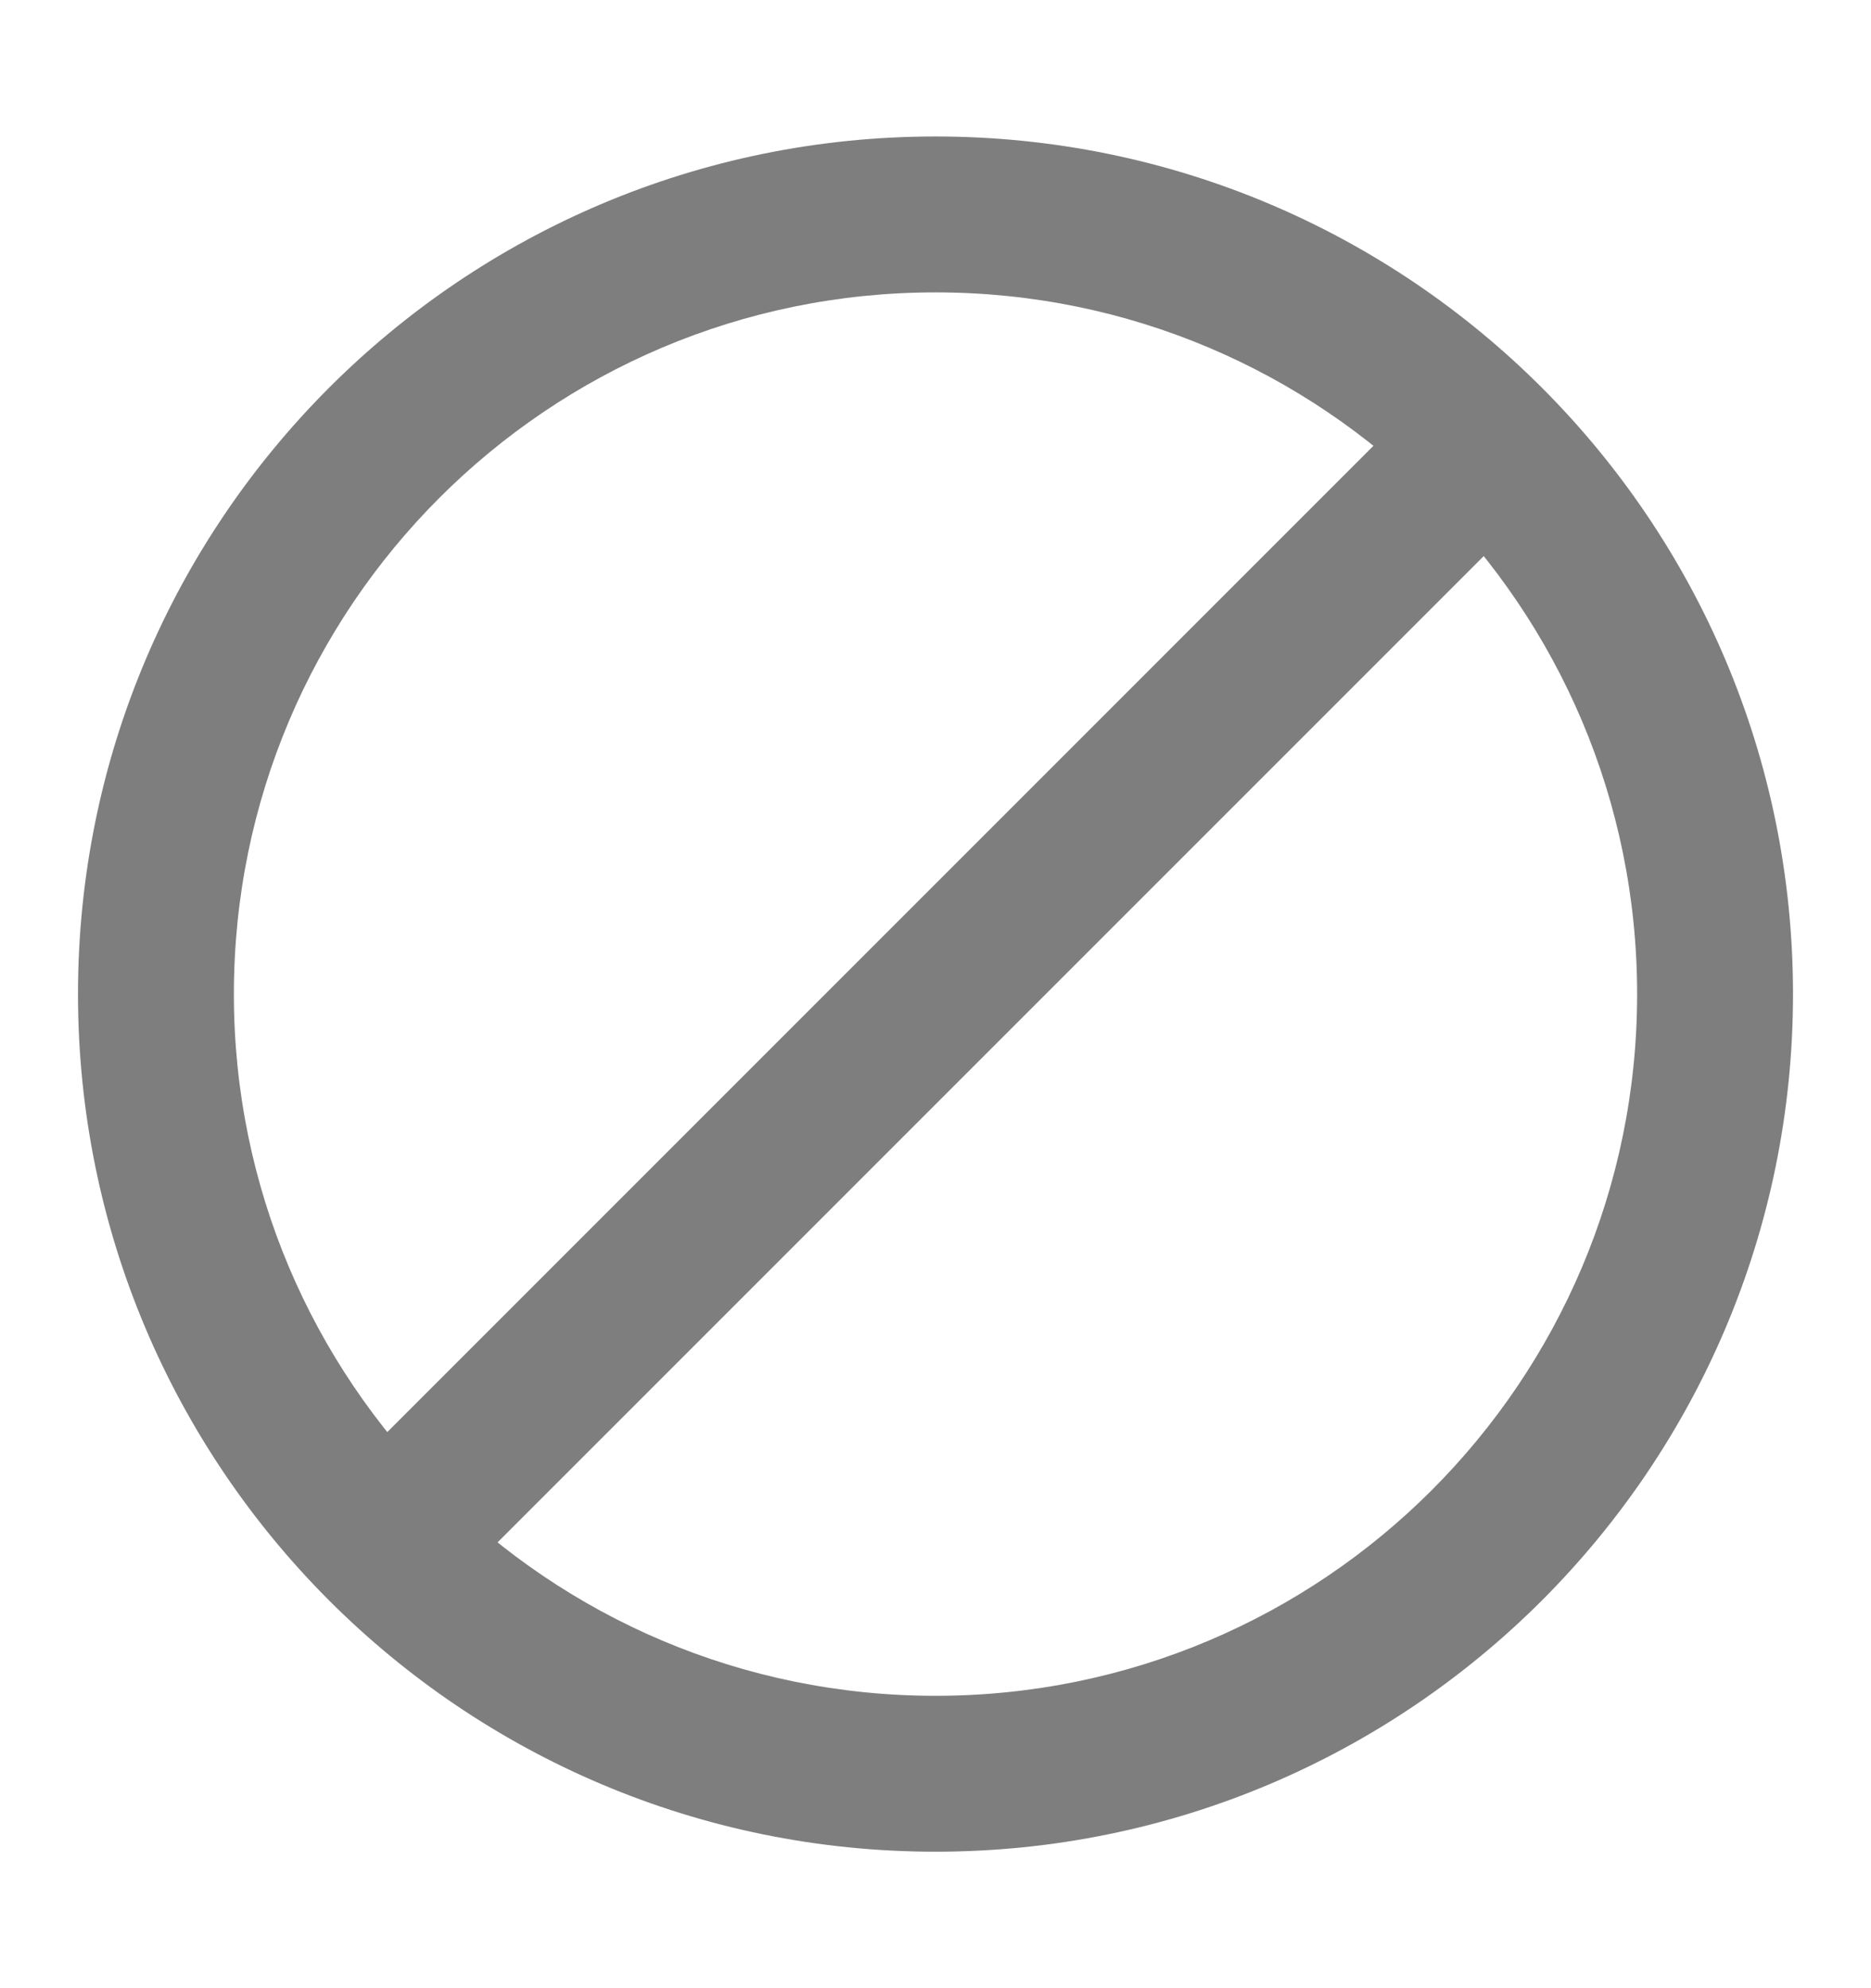 <svg width="16" height="17" viewBox="0 0 16 17" fill="none" xmlns="http://www.w3.org/2000/svg">
<path fill-rule="evenodd" clip-rule="evenodd" d="M0.667 8.5C0.667 4.45 3.95 1.167 8 1.167C12.05 1.167 15.333 4.45 15.333 8.5C15.333 12.55 12.05 15.833 8 15.833C3.95 15.833 0.667 12.55 0.667 8.5ZM14 8.5C14 5.186 11.314 2.5 8 2.5C4.686 2.5 2 5.186 2 8.5C2 11.814 4.686 14.5 8 14.5C11.314 14.5 14 11.814 14 8.5Z" fill="#7E7E7E"/>
<path d="M12.714 3.786C12.956 4.028 12.973 4.409 12.766 4.671L12.714 4.729L4.229 13.214C3.968 13.474 3.546 13.474 3.286 13.214C3.044 12.972 3.027 12.591 3.234 12.329L3.286 12.271L11.771 3.786C12.032 3.526 12.454 3.526 12.714 3.786Z" fill="#7E7E7E"/>
</svg>
